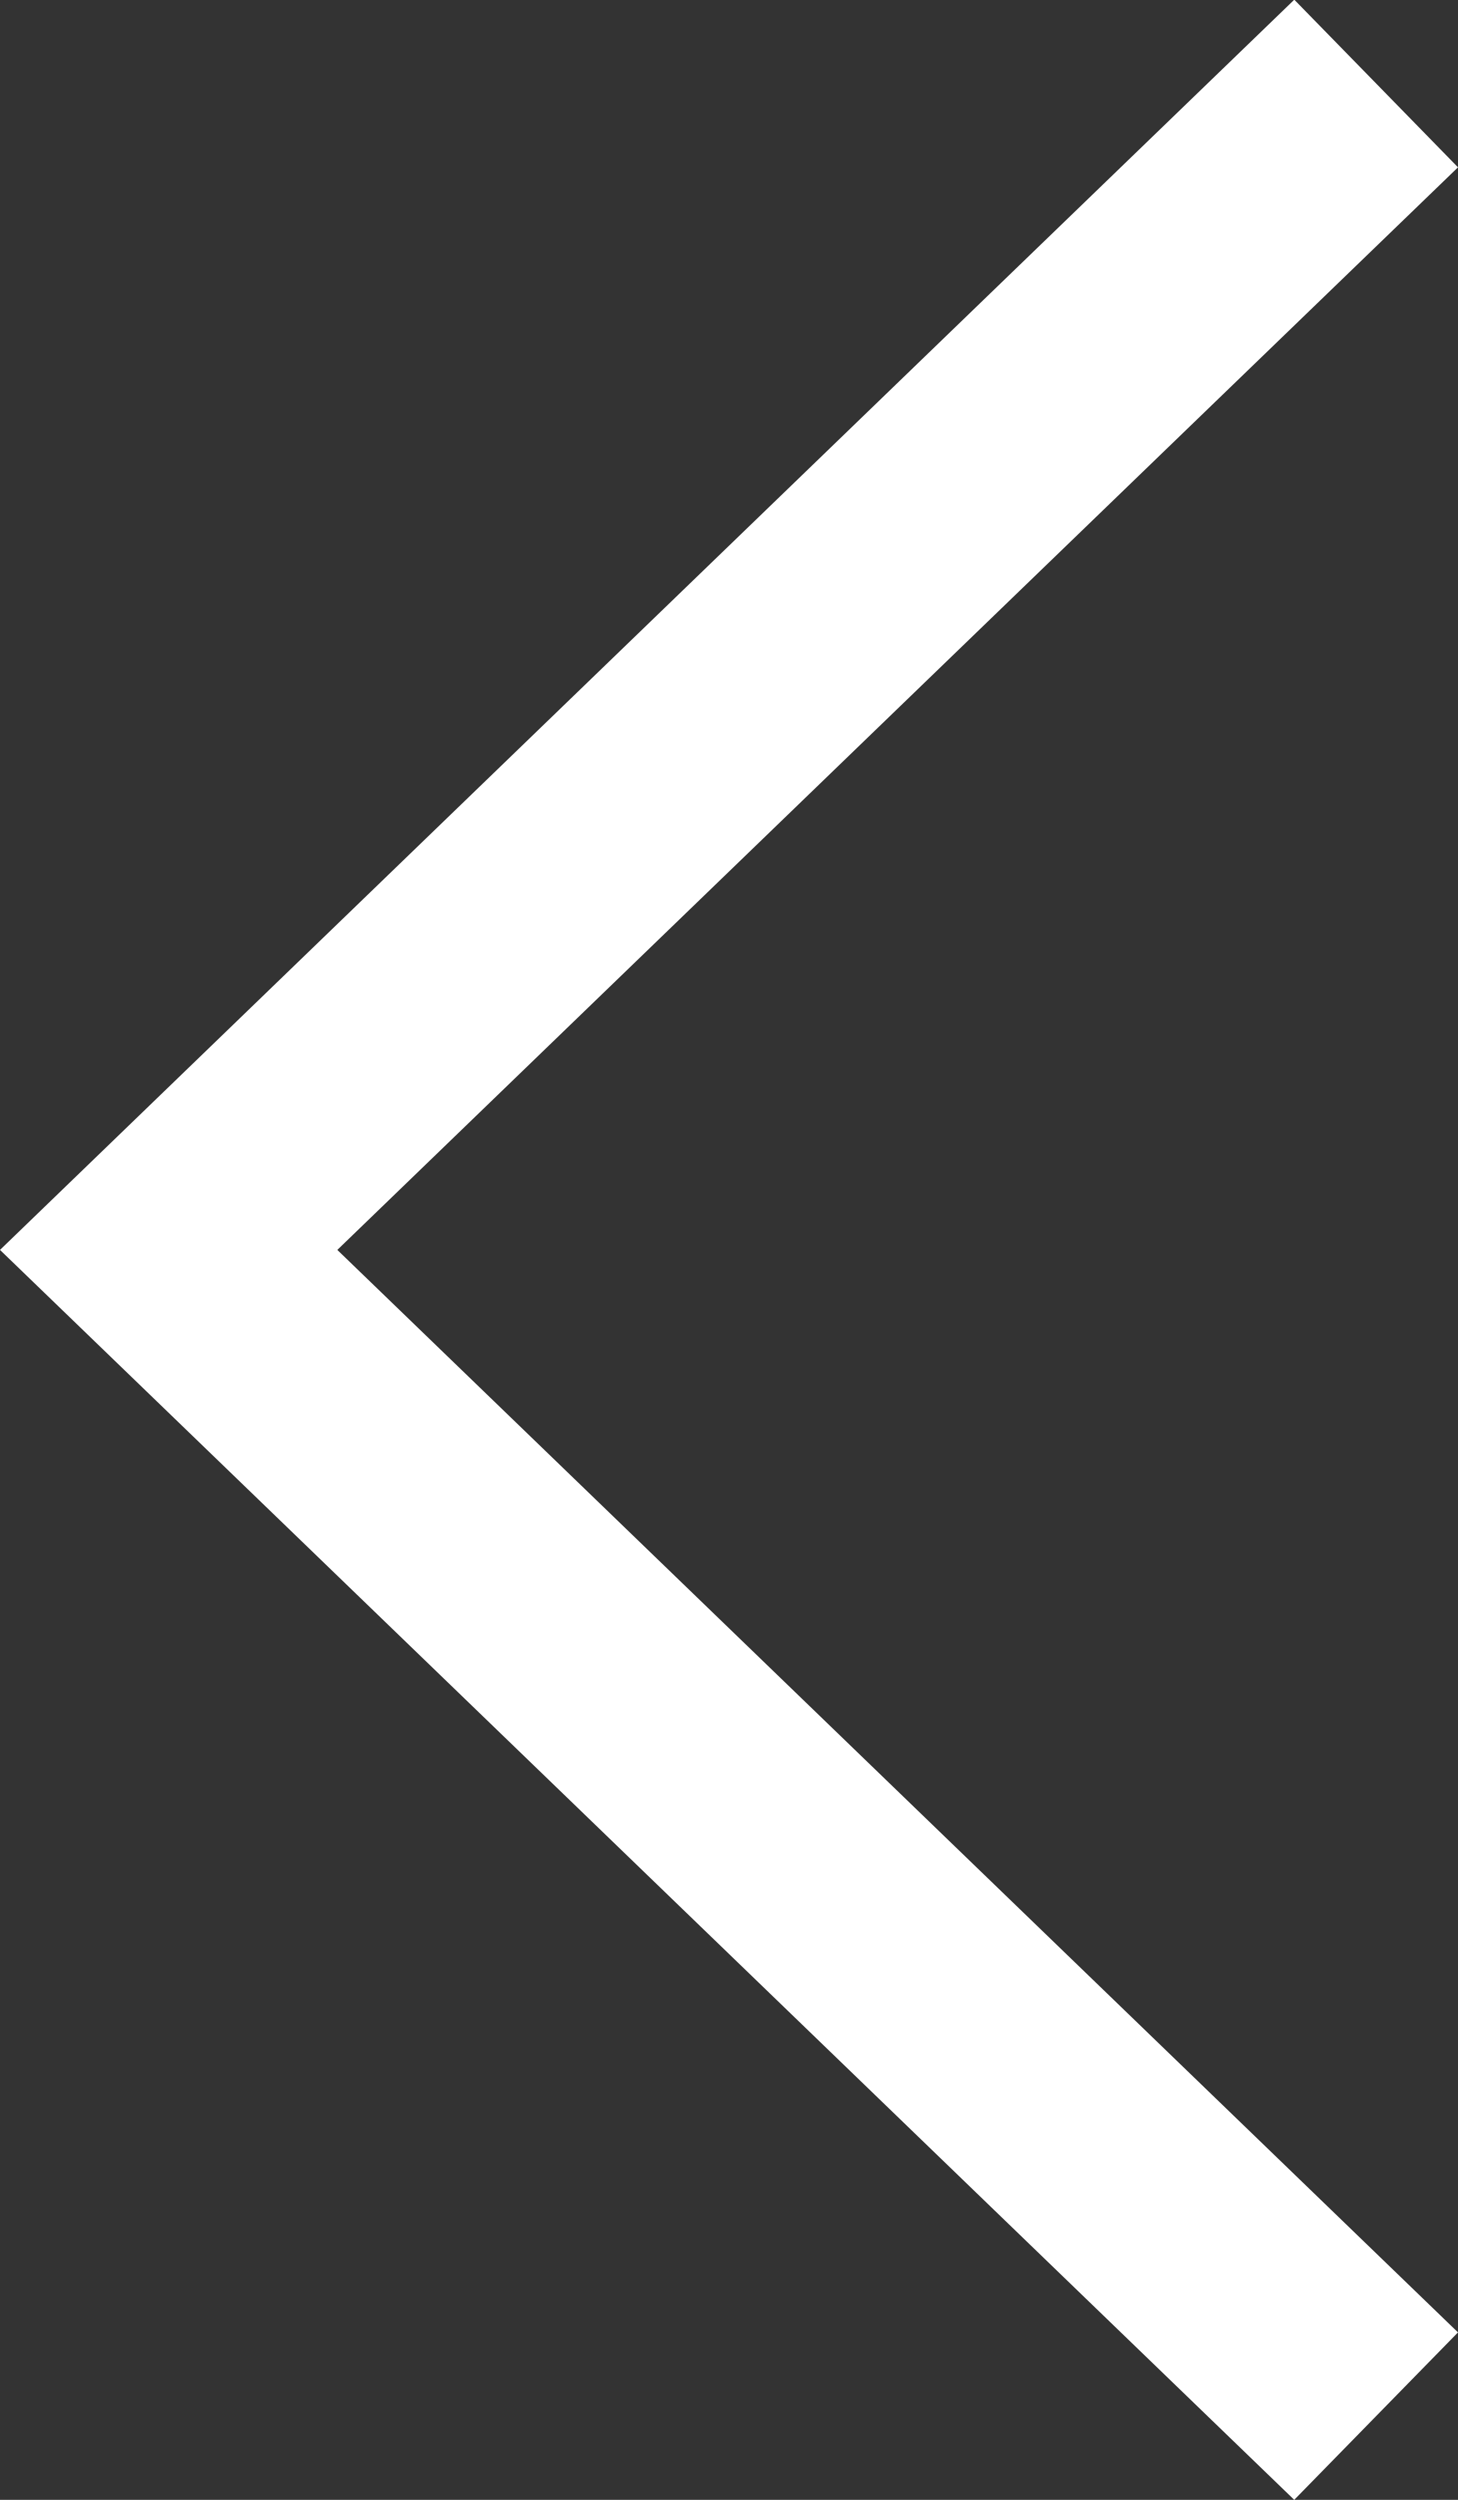 <svg xmlns="http://www.w3.org/2000/svg" width="28" height="48" viewBox="0 0 28 48"><rect x="0" y="0" width="28" height="48" fill="#333333" stroke="none"/><path fill="#fff" d="M28 3.213L24.856-.006 0 24l24.855 24L28 44.785 6.478 24zm0 0"/></svg>